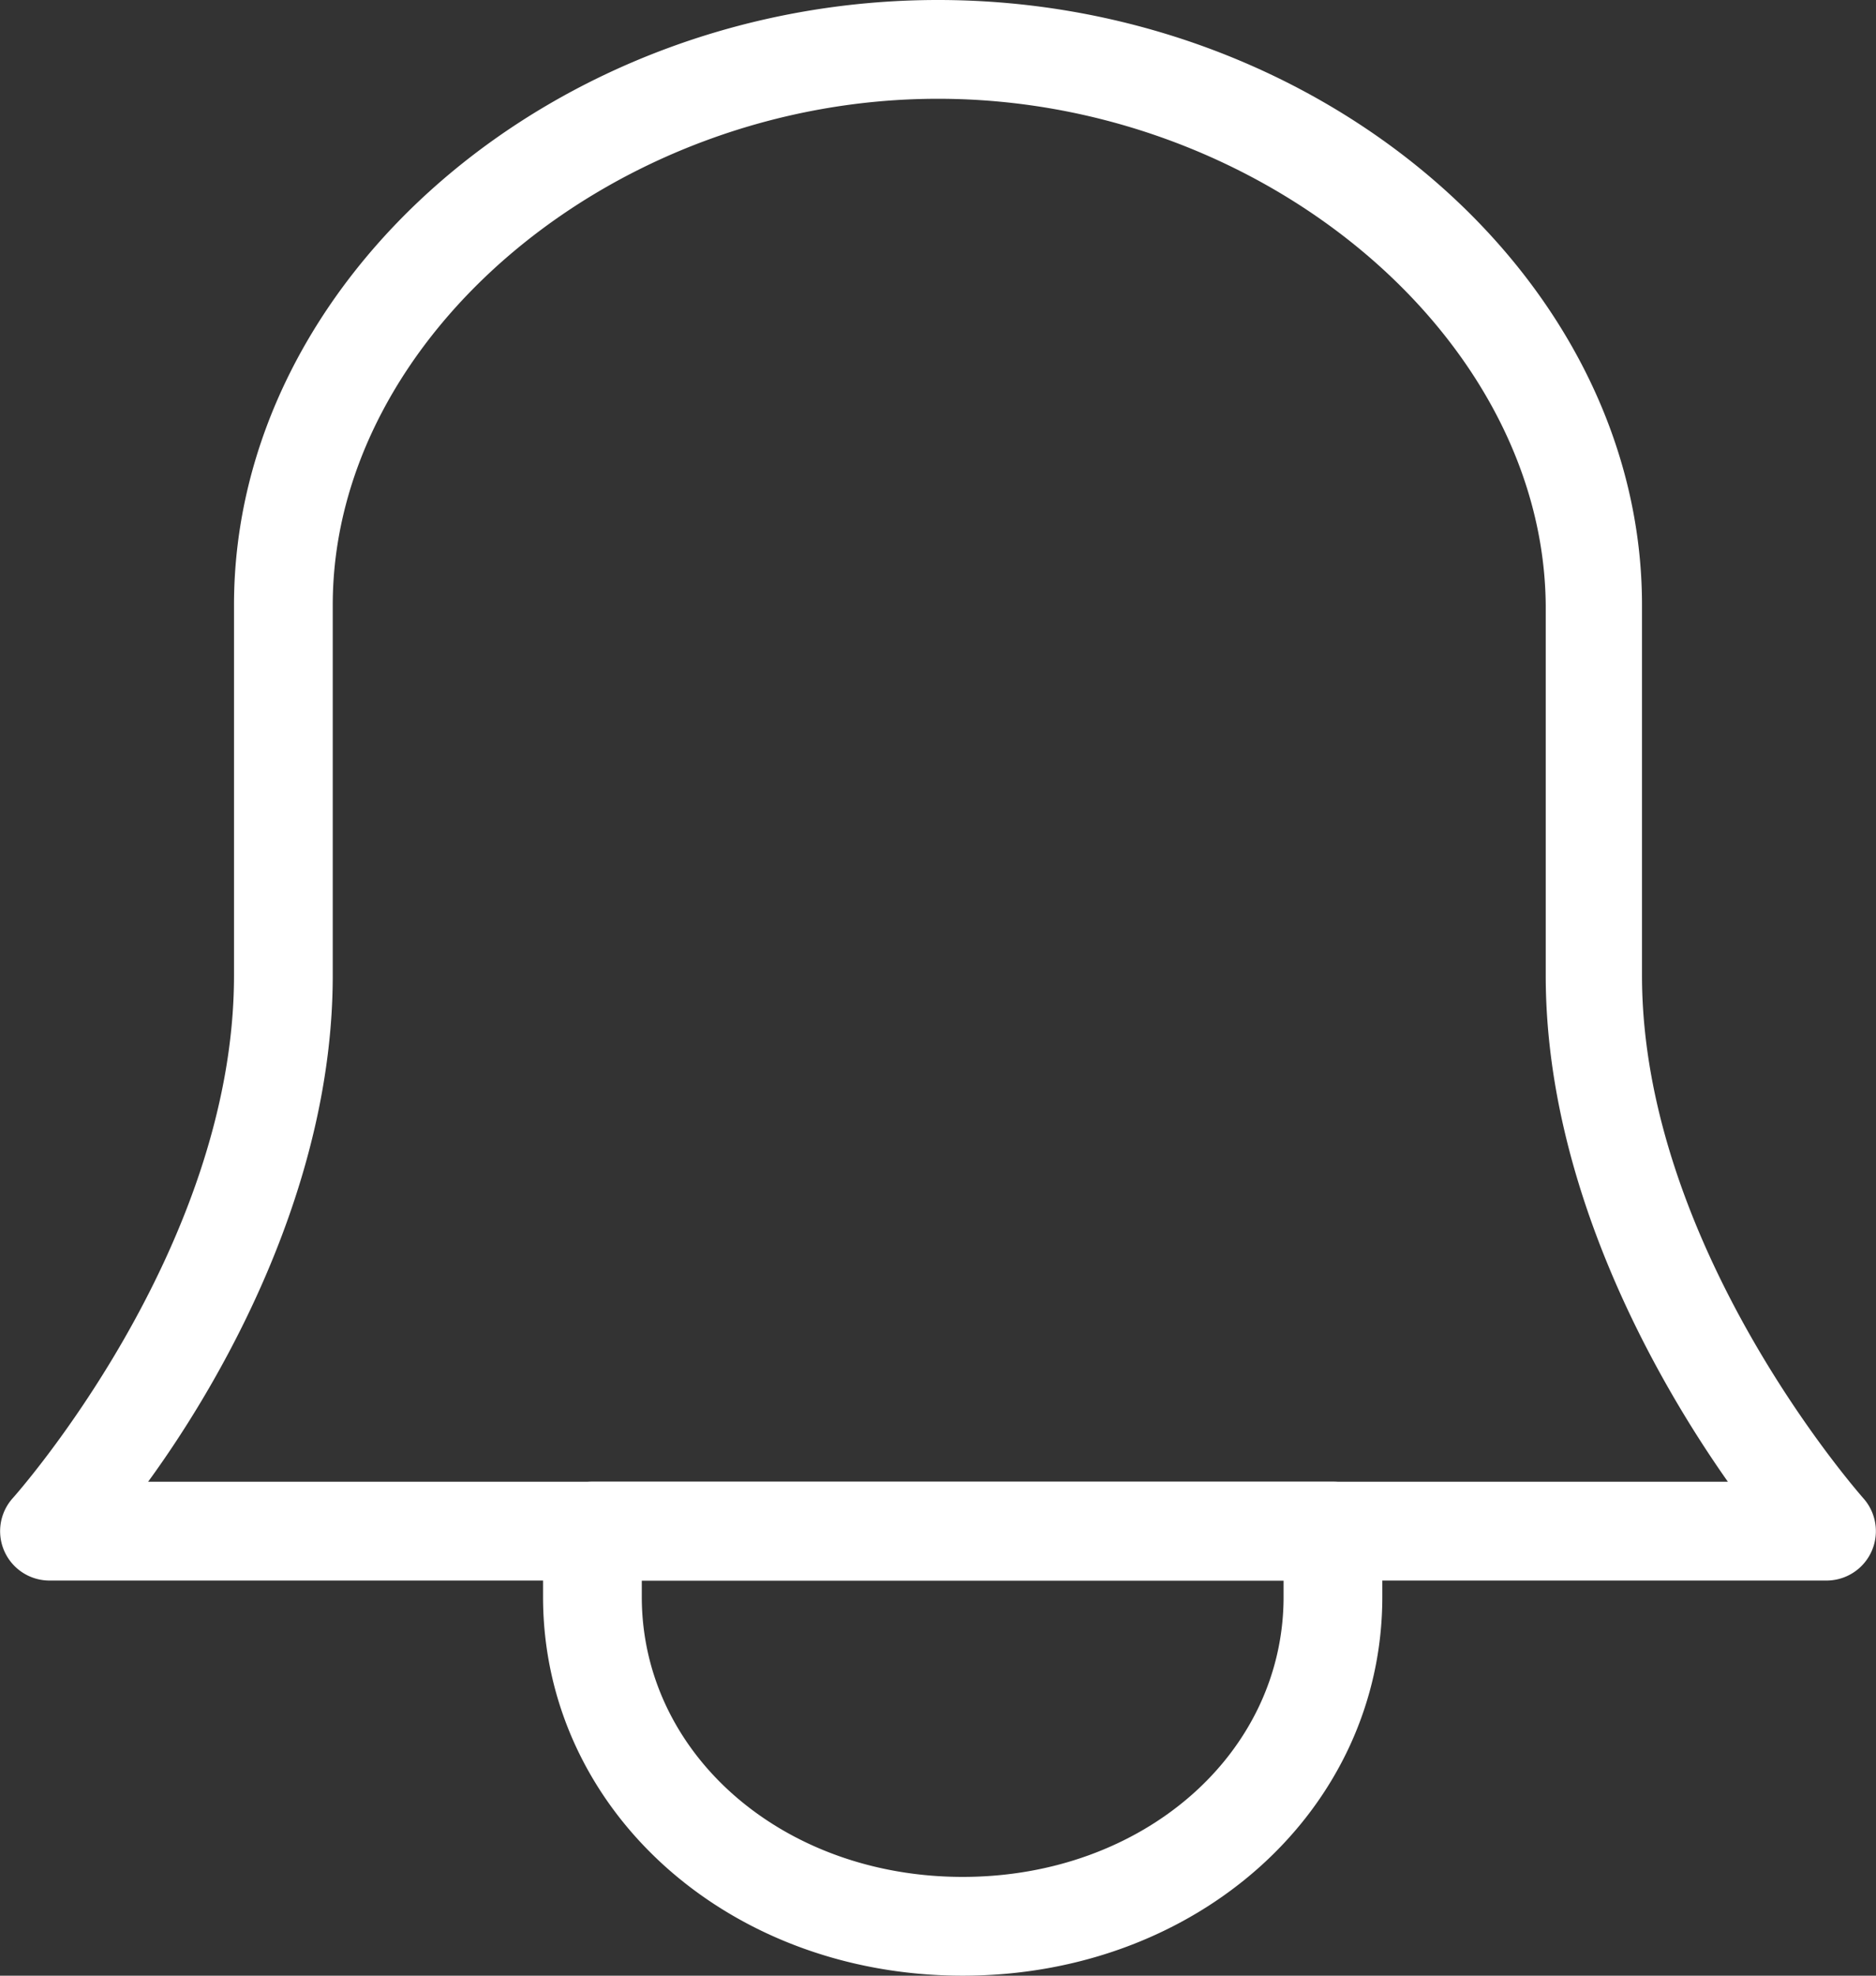<svg xmlns="http://www.w3.org/2000/svg" viewBox="0 0 38 40"><rect x="0" y="0" width="38" height="40" fill="#333333" stroke="none"/><style>.cls-1{fill:#fff;}</style><g id="レイヤー_2" data-name="レイヤー 2"><g id="レイヤー_1-2" data-name="レイヤー 1"><g id="グループ化_6504" data-name="グループ化 6504"><path class="cls-1" d="M37,32H1a1,1,0,0,1-.74-1.67s4.48-5,4.48-10.58v-7.5C4.74,5.61,11.27,0,19,0S33.26,5.61,33.26,12.25v7.5c0,5.53,4.44,10.53,4.48,10.58A1,1,0,0,1,37,32ZM3,30H35c-1.48-2.1-3.69-6-3.69-10.25v-7.5C31.26,6.79,25.53,2,19,2S6.74,6.79,6.74,12.25v7.5C6.74,24,4.53,27.9,3,30Z"/><path class="cls-1" d="M19.5,40c-4.77,0-8.5-3.37-8.5-7.67V31a1,1,0,0,1,1-1H27a1,1,0,0,1,1,1v1.33C28,36.63,24.27,40,19.5,40ZM13,32v.33C13,35.51,15.85,38,19.5,38S26,35.51,26,32.33V32Z"/></g></g></g></svg>

